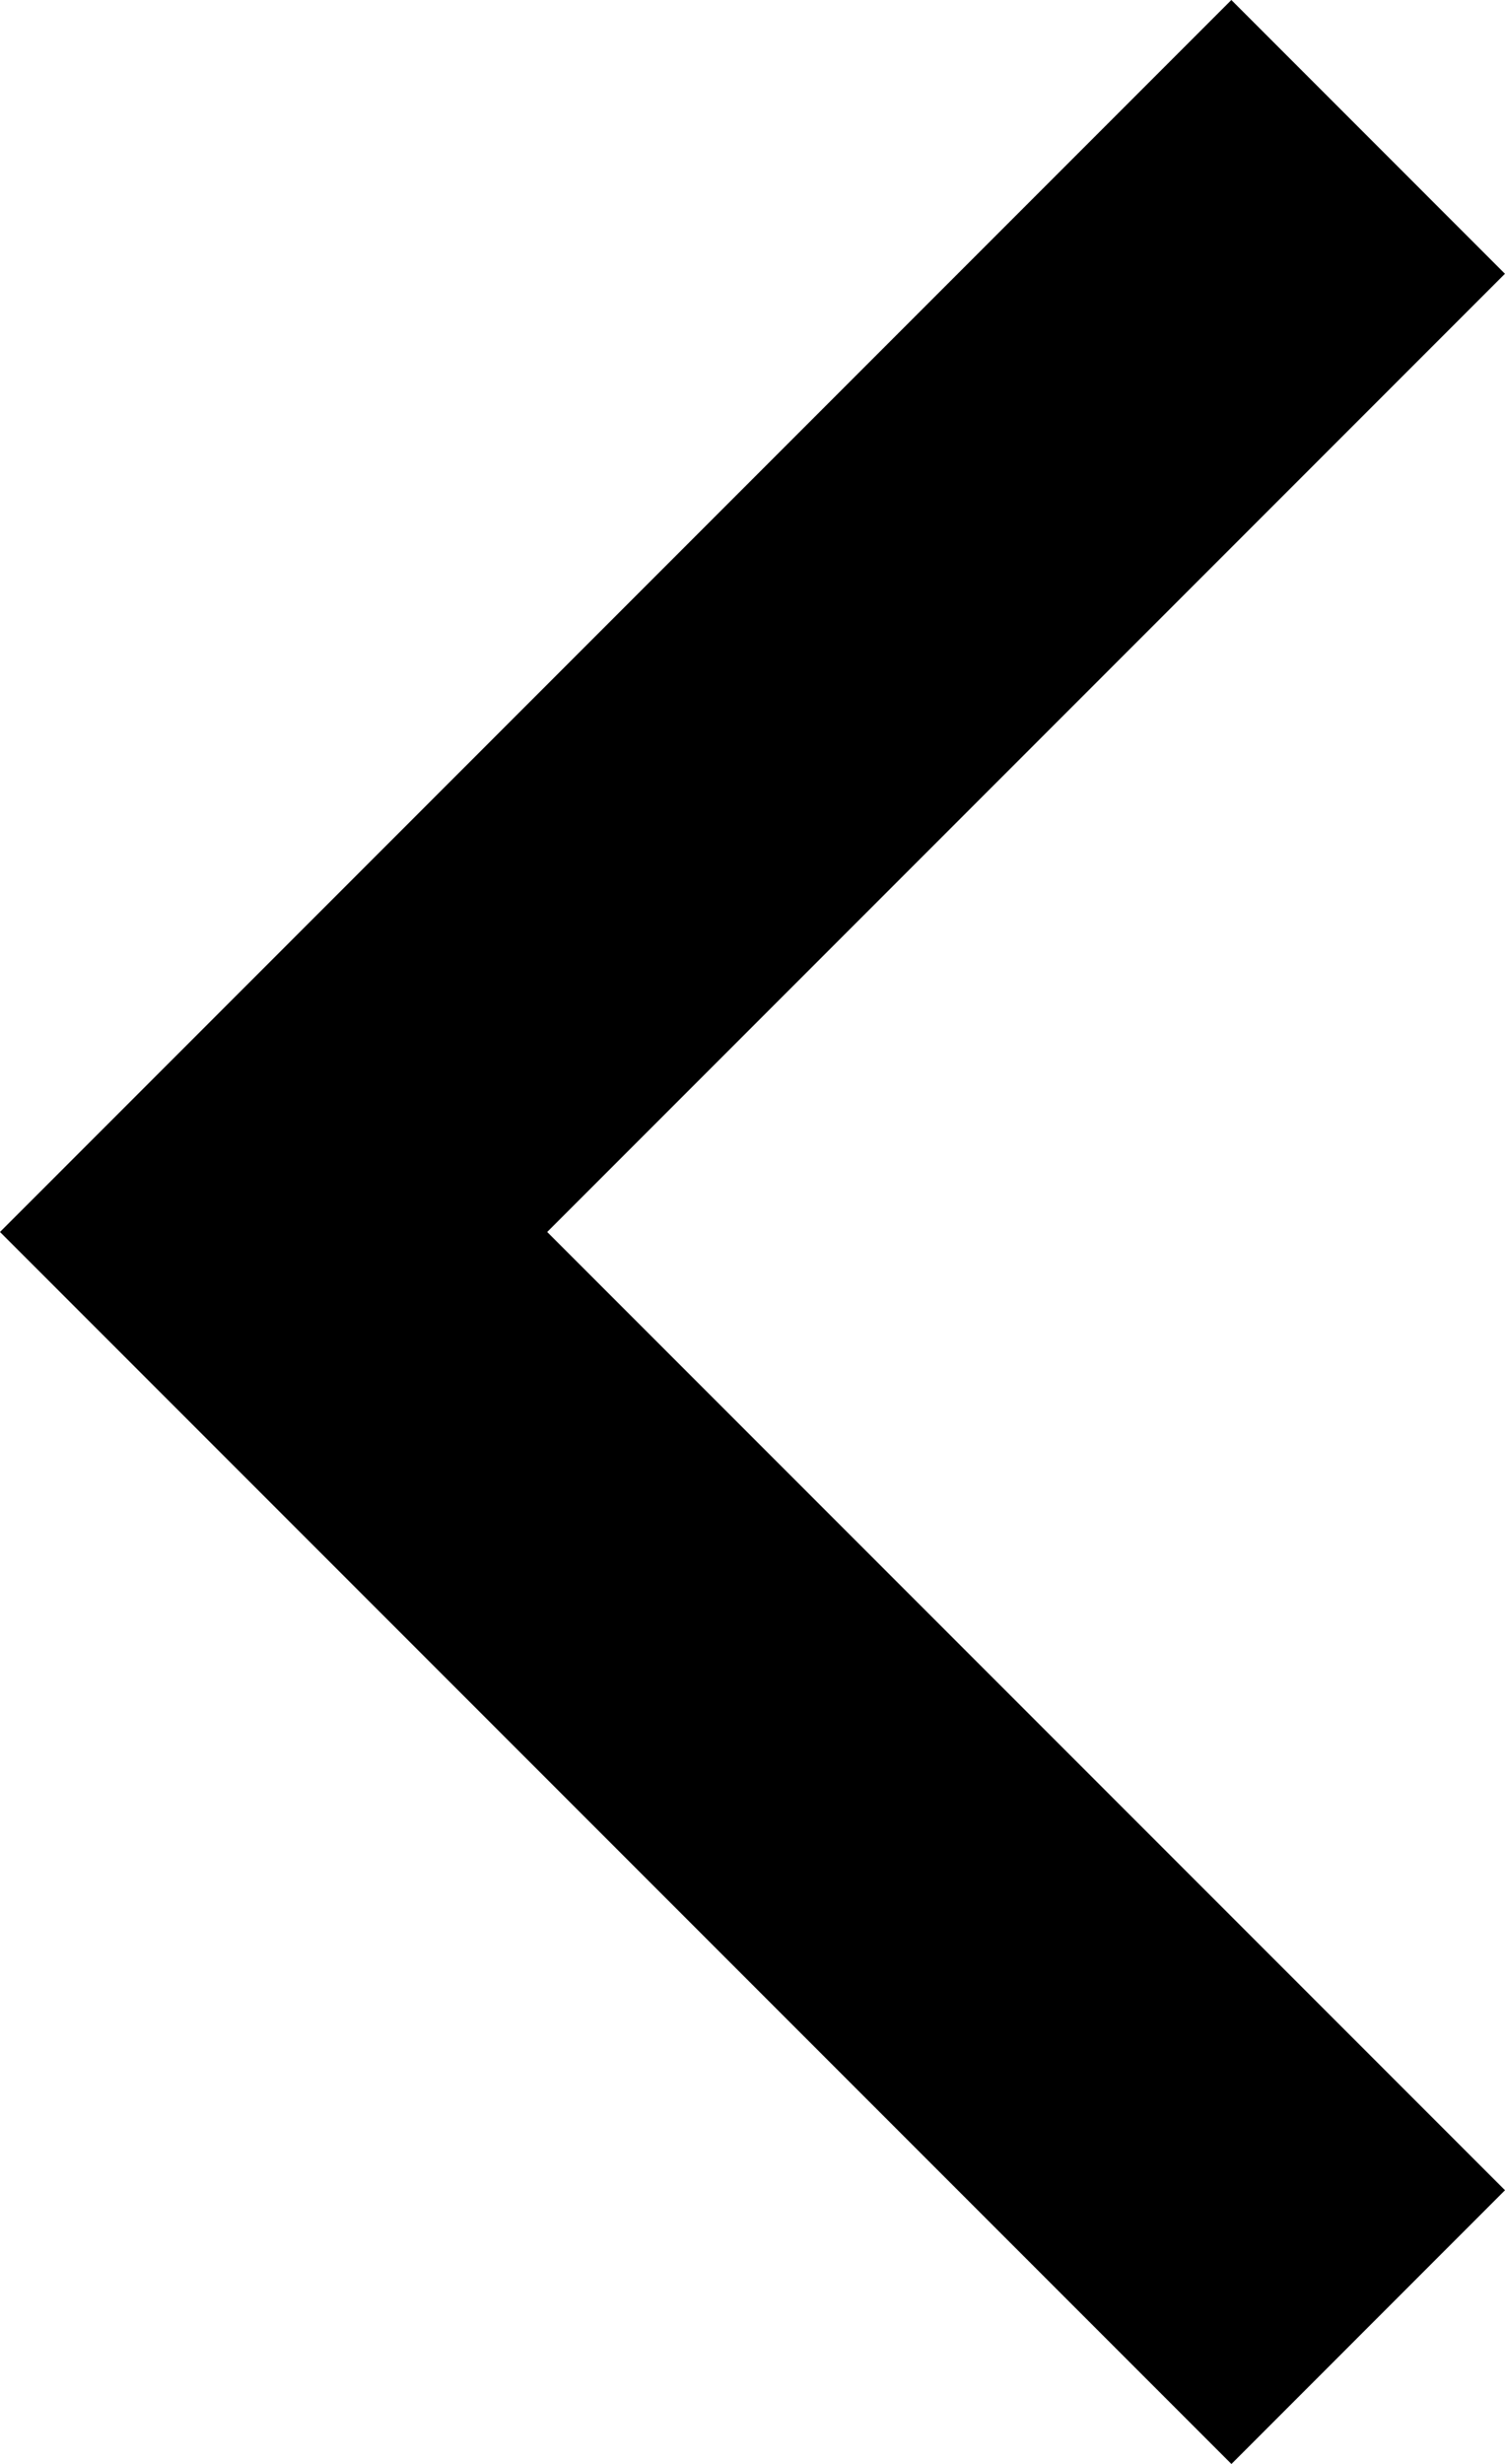 <?xml version="1.0" encoding="UTF-8"?>
<svg id="_图层_1" data-name="图层 1" xmlns="http://www.w3.org/2000/svg" viewBox="0 0 265.49 434.45">
  <path d="M96.53,217.22l168.96,168.96-48.26,48.27L0,217.22,217.22,0l48.26,48.27L96.53,217.22ZM96.53,217.22"/>
</svg>